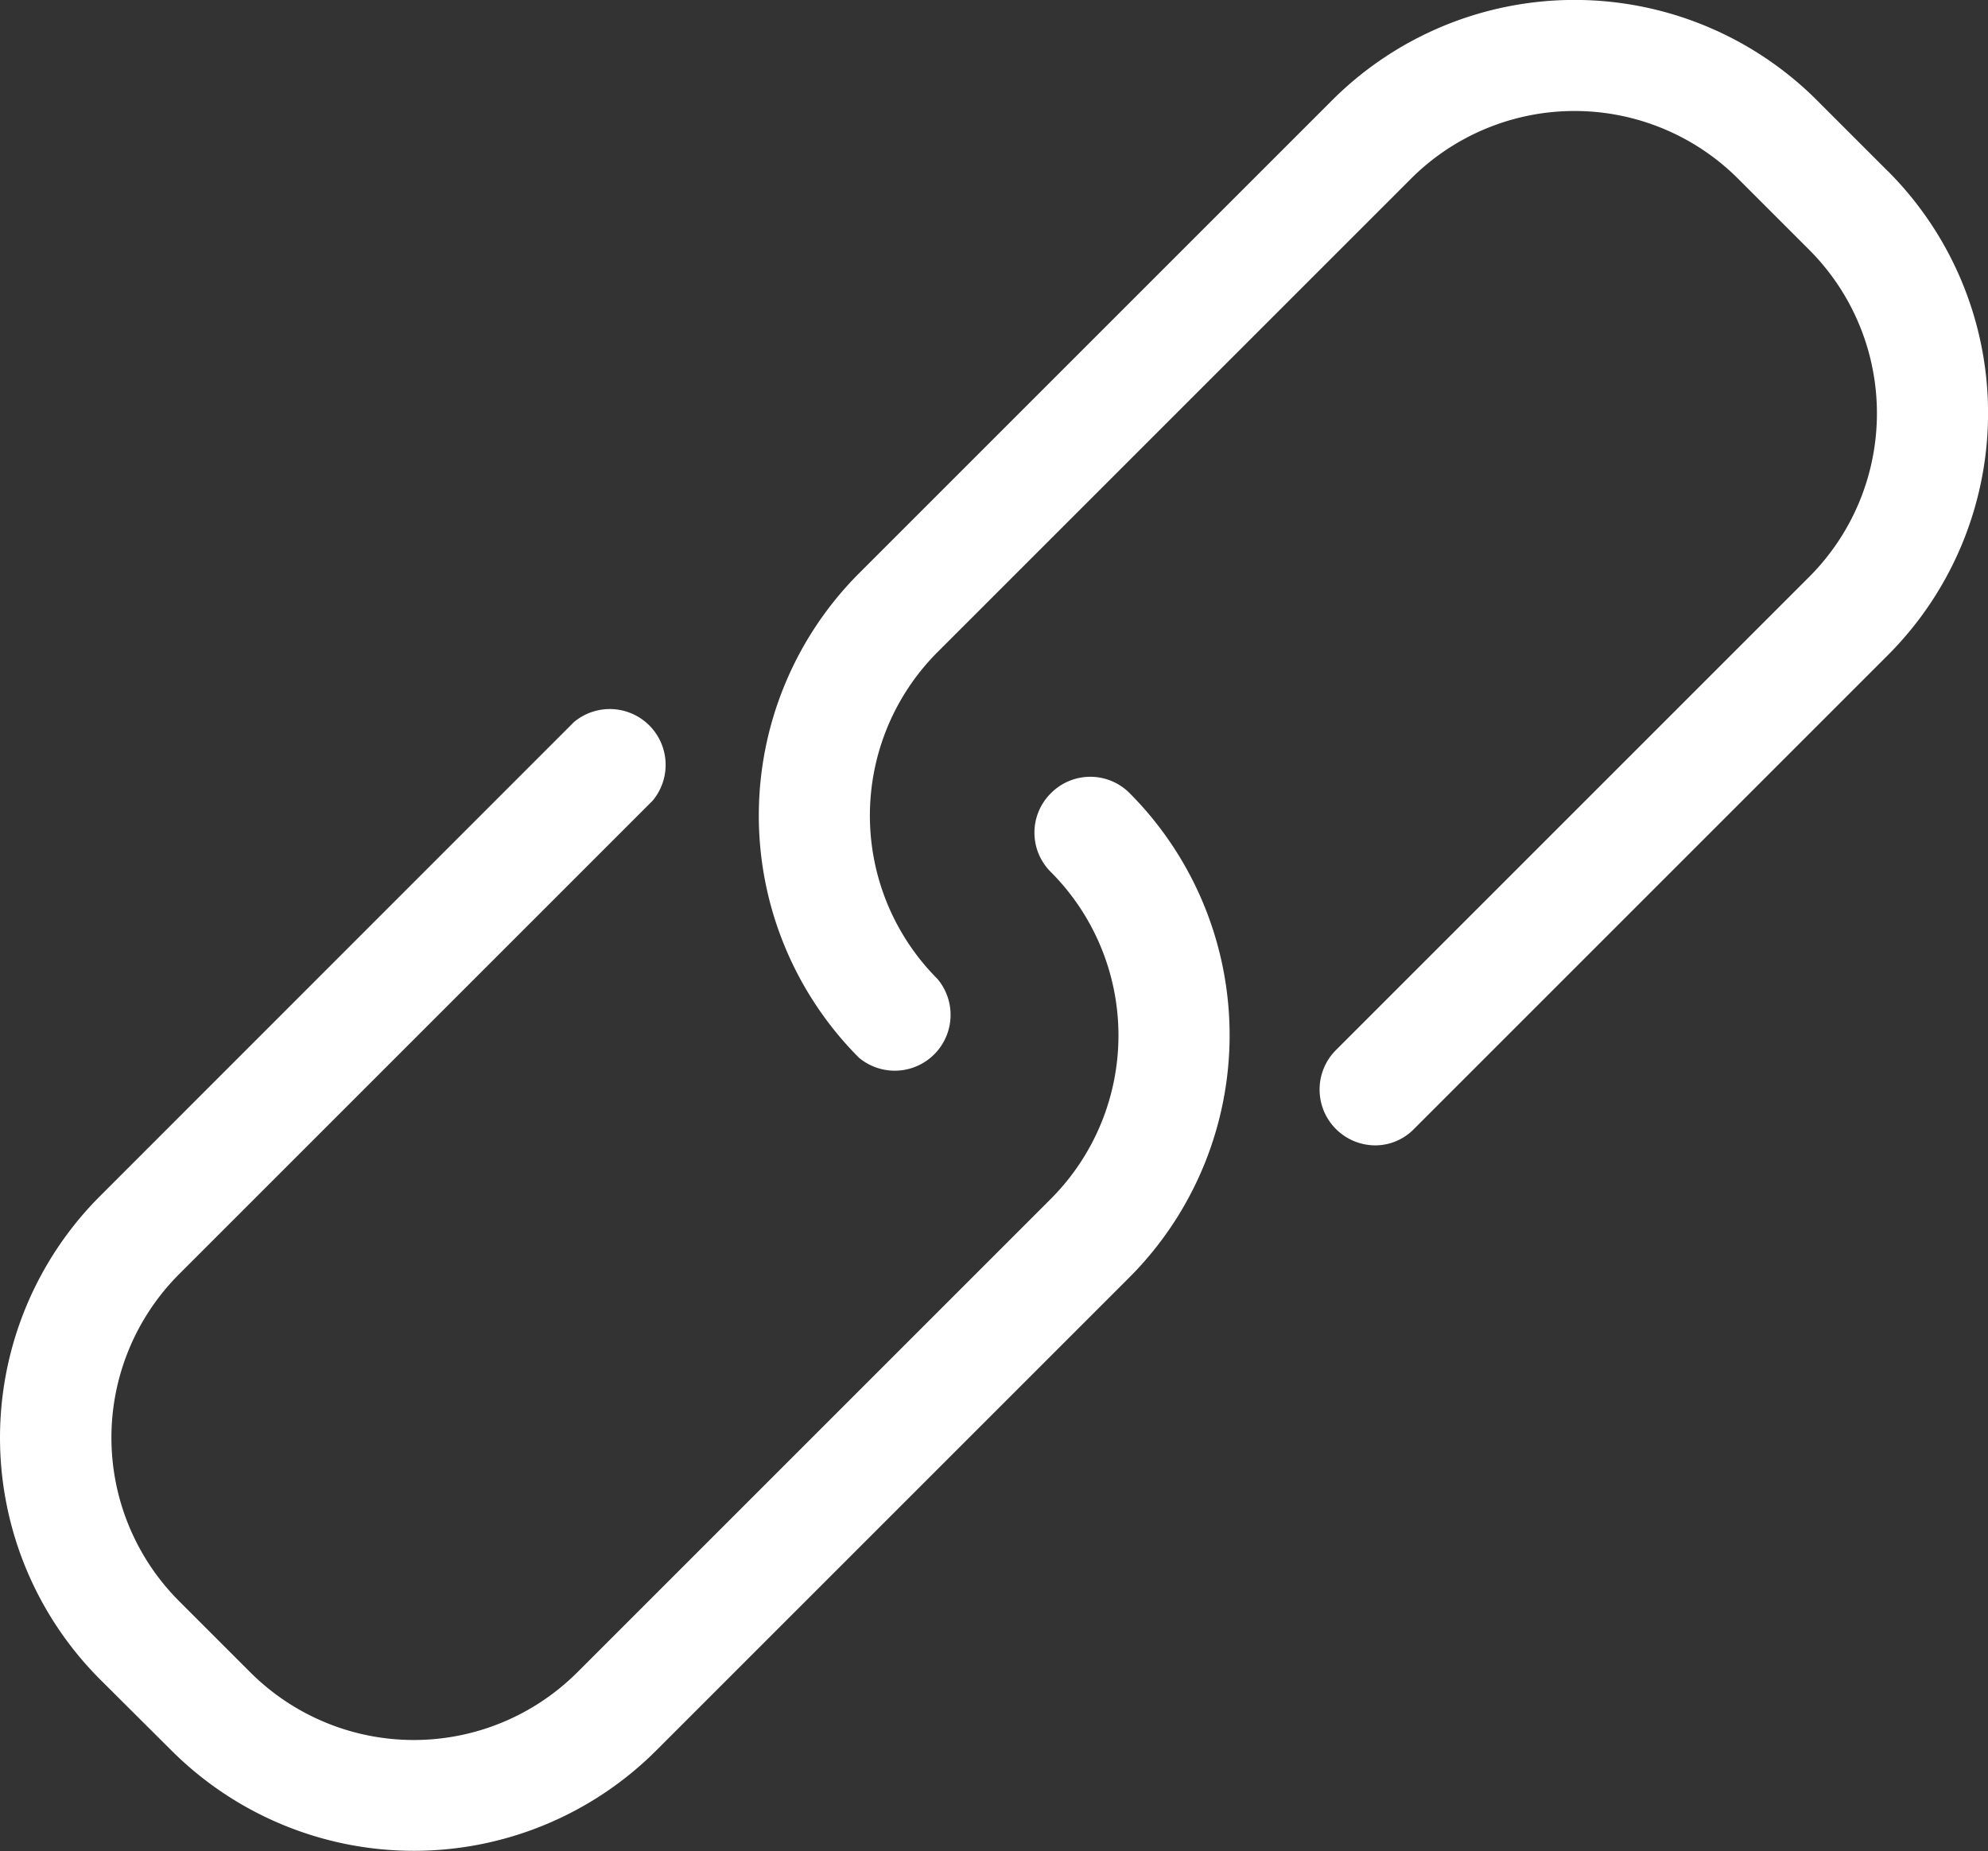 <svg xmlns="http://www.w3.org/2000/svg" width="28.486" height="26.526" viewBox="0 0 28.486 26.526">
  <rect x="0" y="0" width="28.486" height="26.526" fill="#333333" stroke="none"/>
  <g id="link_1_" data-name="link (1)" transform="translate(0 -16.6)">
    <g id="Group_3518" data-name="Group 3518" transform="translate(0 16.6)">
      <path id="Path_914" data-name="Path 914" d="M15.057,189.28a.794.794,0,0,0,0,1.127,3.315,3.315,0,0,1,0,4.685l-6.785,6.785a3.315,3.315,0,0,1-4.685,0l-1.021-1.021a3.315,3.315,0,0,1,0-4.685l6.785-6.785a.8.8,0,0,0-1.127-1.127L1.44,195.045a4.9,4.9,0,0,0,0,6.939L2.46,203A4.914,4.914,0,0,0,9.4,203l6.785-6.785a4.914,4.914,0,0,0,0-6.939A.794.794,0,0,0,15.057,189.28Z" transform="translate(0 -177.911)" fill="#fff"/>
      <path id="Path_915" data-name="Path 915" d="M200.478,19.054l-1.021-1.021a4.914,4.914,0,0,0-6.939,0l-6.785,6.785a4.914,4.914,0,0,0,0,6.939.8.8,0,0,0,1.127-1.127,3.315,3.315,0,0,1,0-4.685l6.785-6.785a3.315,3.315,0,0,1,4.685,0l1.021,1.021a3.315,3.315,0,0,1,0,4.685l-6.785,6.785a.8.8,0,0,0,.561,1.363.777.777,0,0,0,.561-.236l6.785-6.785a4.907,4.907,0,0,0,.006-6.939Z" transform="translate(-173.426 -16.6)" fill="#fff"/>
    </g>
  </g>
</svg>
